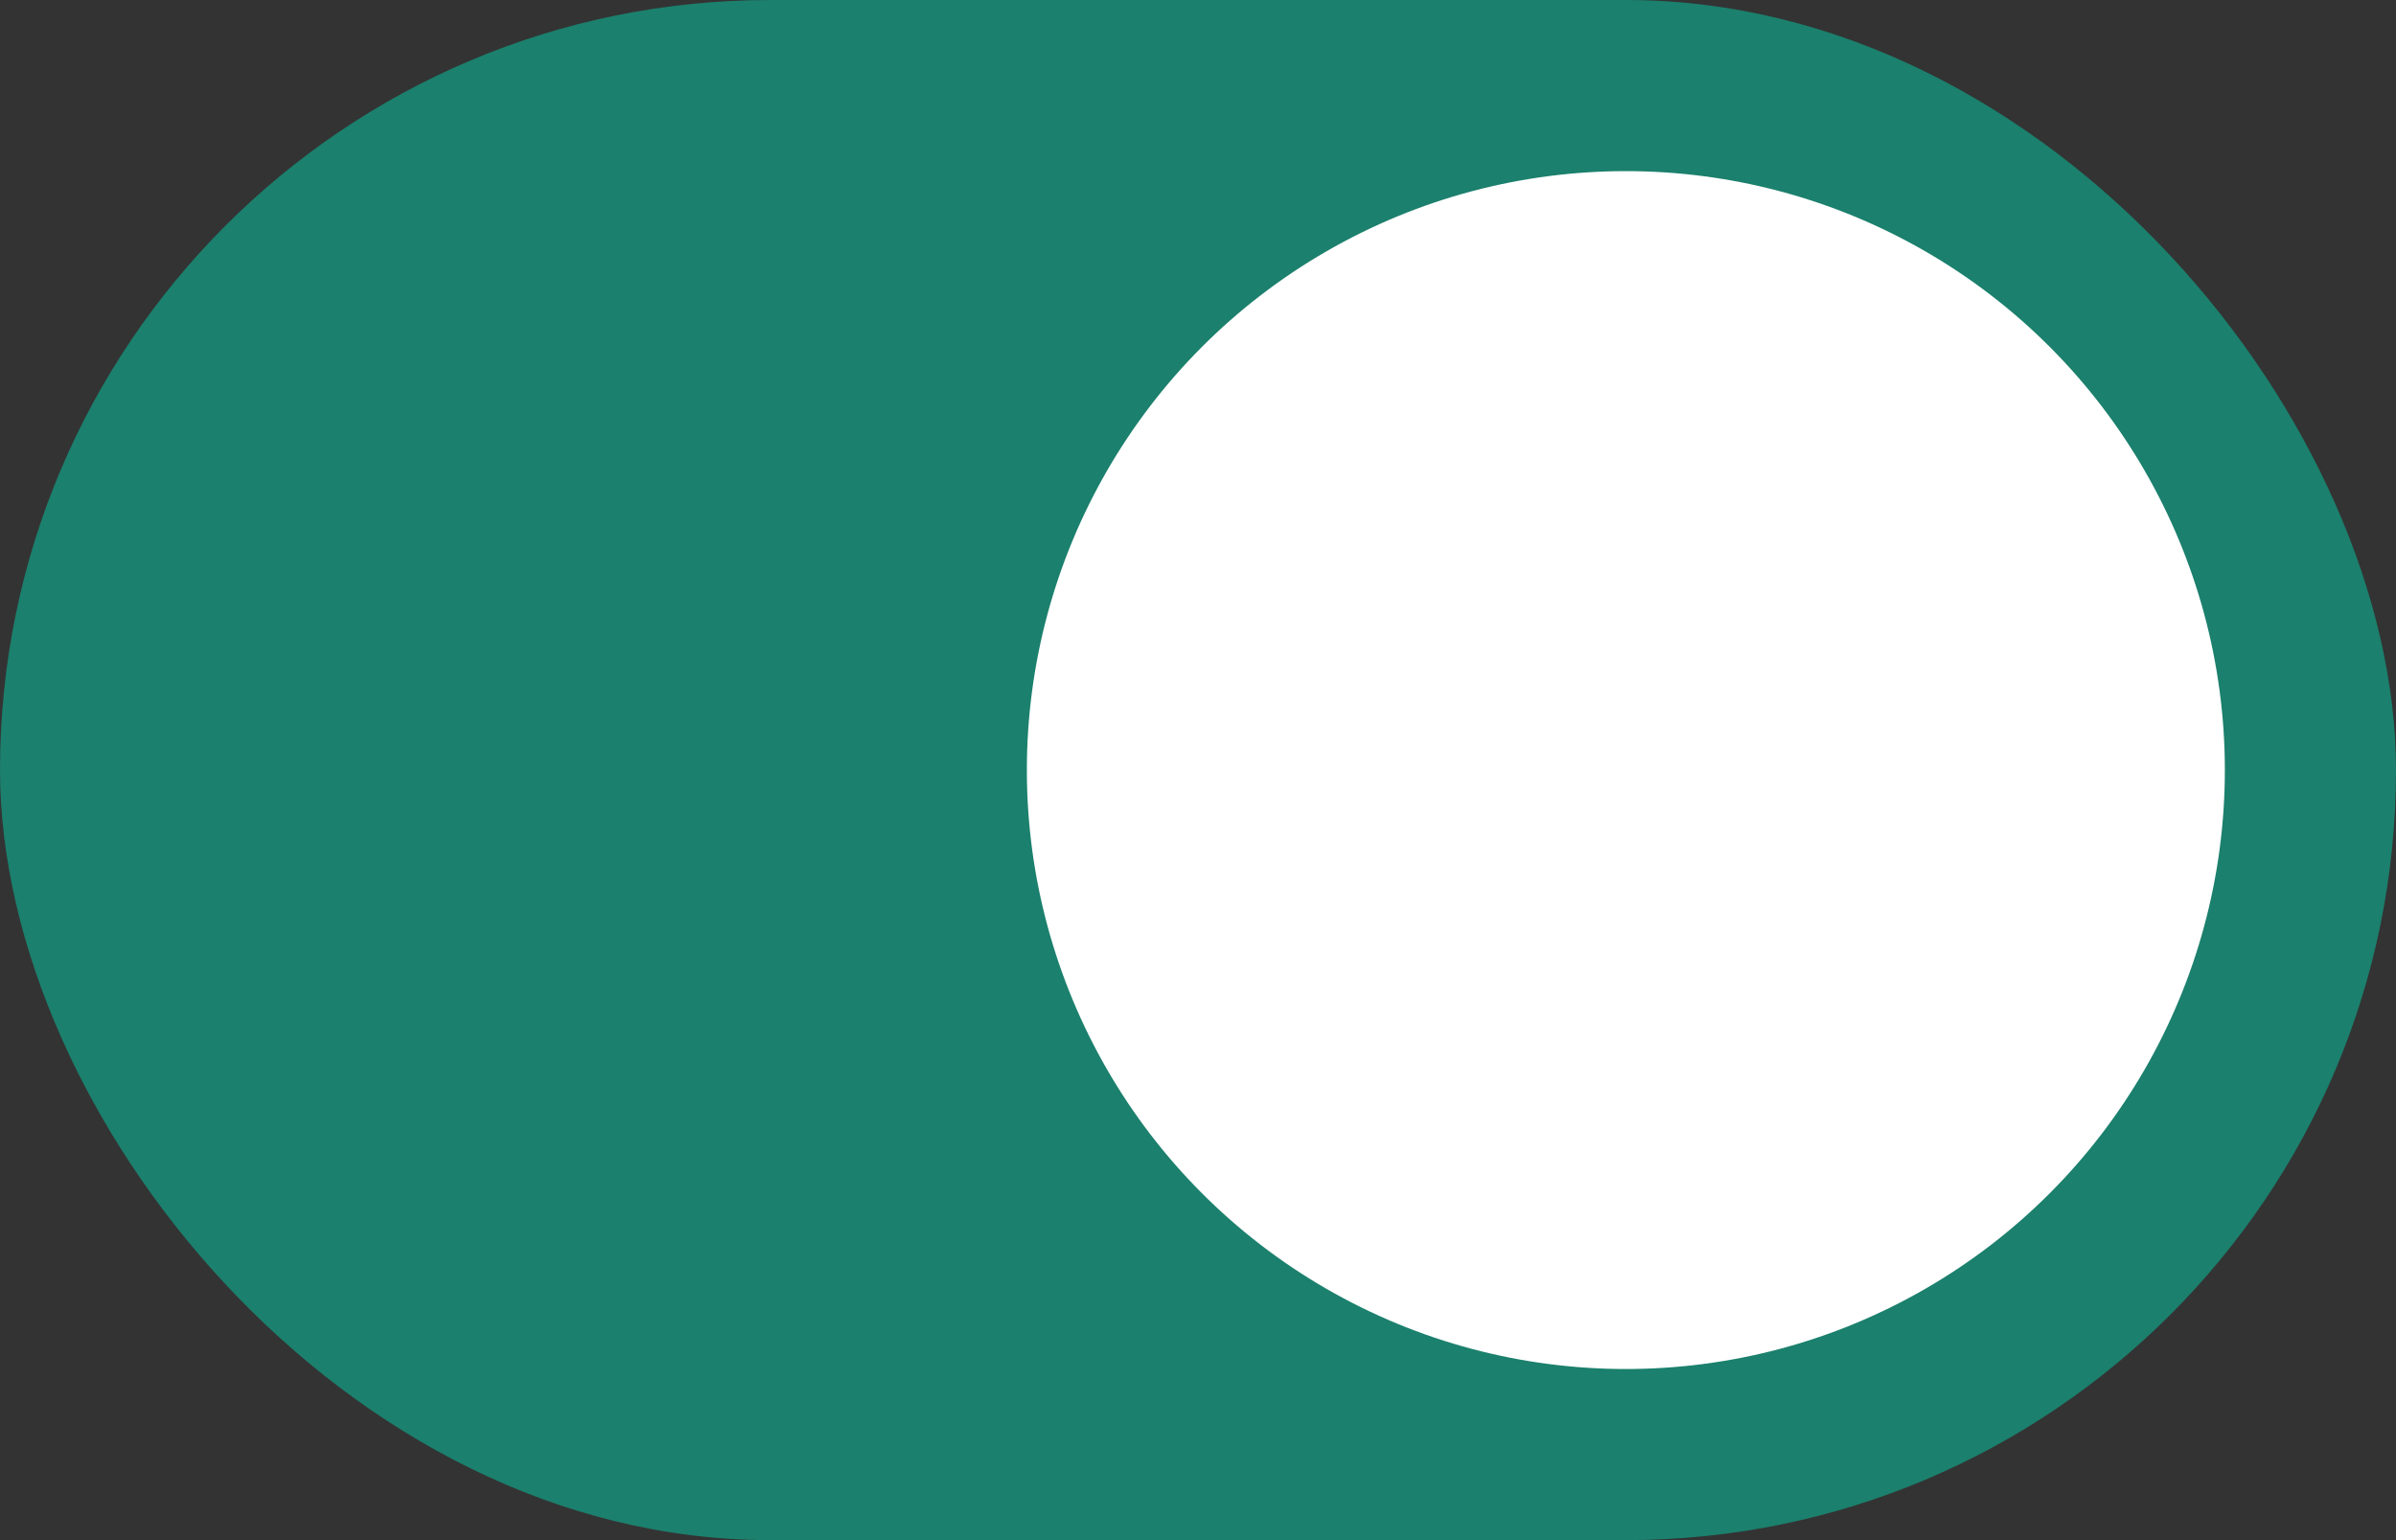 <svg id="form_toggle_off" data-name="form/toggle/off" xmlns="http://www.w3.org/2000/svg" width="42" height="27" viewBox="0 0 42 27">
    <rect x="0" y="0" width="42" height="27" fill="#333333" stroke="none"/>
    <g id="form_toggle" data-name="form/toggle">
      <rect id="Rectangle_801" width="42" height="27" rx="13.5" fill="#1b806d"/>
      <circle id="Ellipse_132" cx="10.5" cy="10.5" r="10.5" transform="translate(18 3)" fill="#fff"/>
    </g>
  </svg>
  